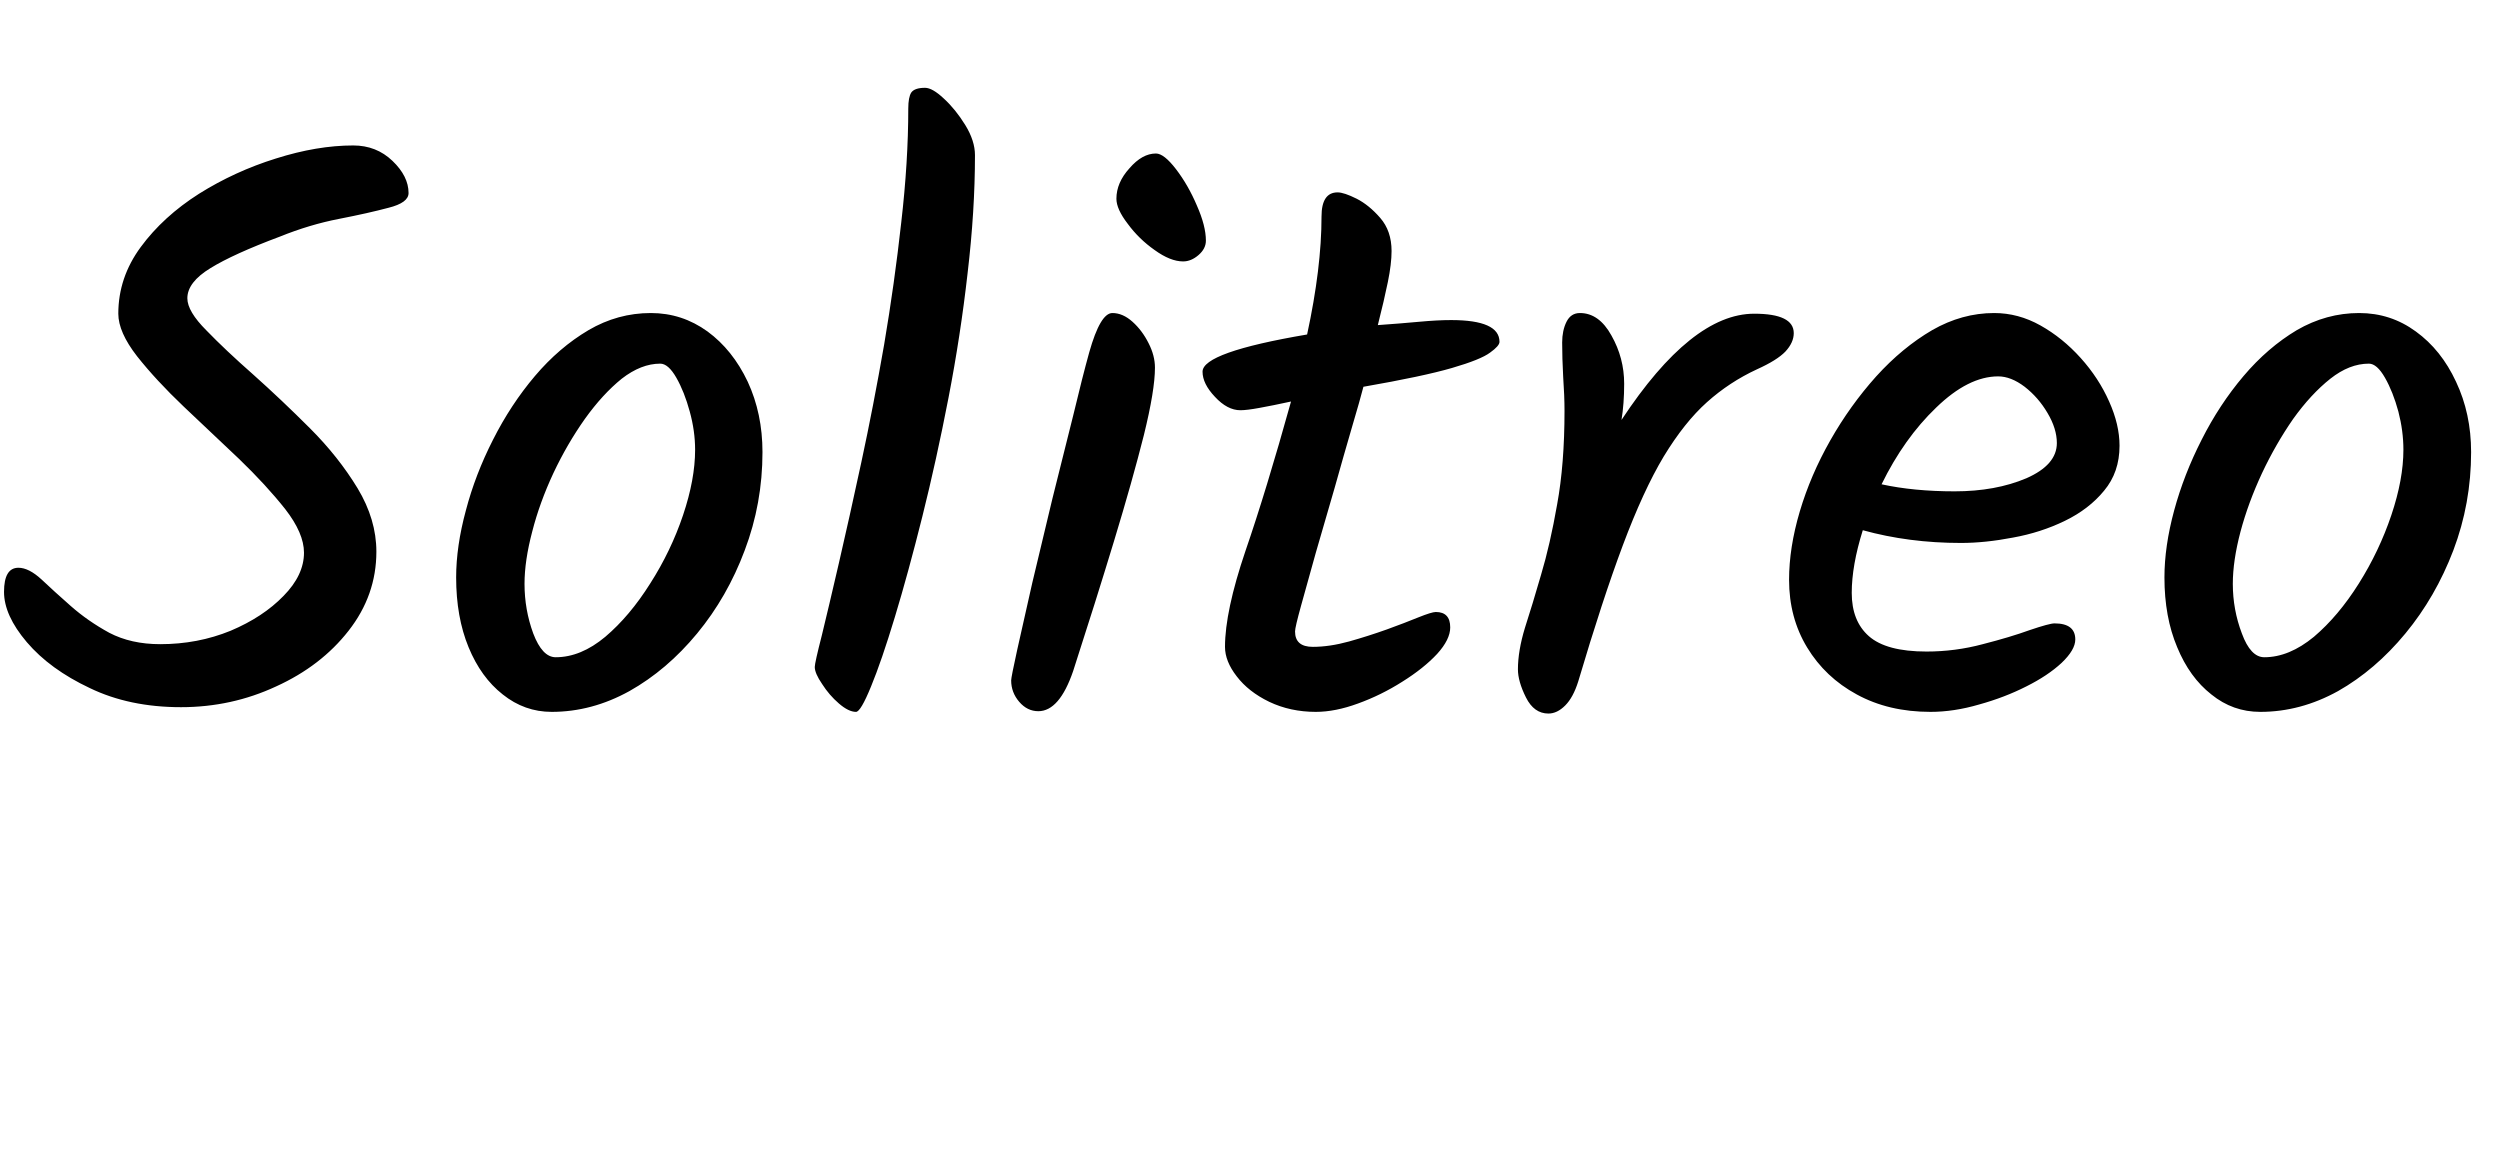 <svg xmlns="http://www.w3.org/2000/svg" xmlns:xlink="http://www.w3.org/1999/xlink" width="74.592" height="34.32"><path fill="black" d="M5.40 21.10L5.40 21.10Q3.86 21.10 2.68 20.53Q1.49 19.97 0.80 19.16Q0.12 18.36 0.12 17.66L0.12 17.66Q0.12 16.94 0.55 16.94L0.55 16.94Q0.86 16.94 1.24 17.29Q1.61 17.64 2.11 18.08Q2.62 18.53 3.26 18.88Q3.91 19.22 4.78 19.22L4.78 19.22Q5.90 19.22 6.88 18.82Q7.85 18.41 8.46 17.78Q9.07 17.16 9.07 16.49L9.07 16.49Q9.07 15.91 8.51 15.19Q7.94 14.47 7.13 13.69Q6.31 12.91 5.48 12.13Q4.66 11.35 4.09 10.63Q3.53 9.91 3.53 9.36L3.53 9.36Q3.53 8.28 4.20 7.37Q4.87 6.46 5.94 5.78Q7.01 5.11 8.23 4.73Q9.46 4.34 10.54 4.34L10.54 4.34Q11.23 4.34 11.71 4.80Q12.19 5.26 12.19 5.76L12.19 5.76Q12.19 6.05 11.59 6.20Q10.99 6.36 10.12 6.53Q9.24 6.70 8.35 7.06L8.35 7.06Q6.96 7.58 6.28 8.00Q5.59 8.42 5.59 8.90L5.59 8.90Q5.59 9.29 6.16 9.86Q6.72 10.44 7.56 11.18Q8.40 11.93 9.25 12.78Q10.10 13.63 10.67 14.57Q11.23 15.50 11.23 16.46L11.23 16.46Q11.23 17.76 10.40 18.82Q9.58 19.87 8.24 20.48Q6.91 21.10 5.40 21.10ZM16.46 21.24L16.46 21.24Q15.65 21.24 15 20.72Q14.35 20.21 13.98 19.31Q13.61 18.41 13.61 17.23L13.61 17.23Q13.61 16.30 13.90 15.23Q14.18 14.16 14.71 13.12Q15.24 12.07 15.96 11.22Q16.68 10.37 17.56 9.85Q18.43 9.34 19.42 9.34L19.42 9.34Q20.35 9.34 21.11 9.89Q21.86 10.44 22.31 11.39Q22.75 12.34 22.75 13.49L22.75 13.49Q22.75 15.02 22.22 16.42Q21.70 17.81 20.80 18.90Q19.90 19.99 18.78 20.62Q17.66 21.24 16.46 21.24ZM16.58 19.61L16.58 19.61Q17.33 19.61 18.06 19.00Q18.79 18.38 19.40 17.41Q20.02 16.44 20.38 15.37Q20.74 14.30 20.74 13.42L20.74 13.42Q20.74 12.86 20.58 12.28Q20.42 11.69 20.18 11.27Q19.94 10.85 19.70 10.85L19.70 10.85Q19.13 10.85 18.55 11.30Q17.98 11.76 17.45 12.50Q16.92 13.25 16.51 14.12Q16.10 15 15.88 15.86Q15.65 16.73 15.65 17.42L15.65 17.42Q15.65 18.19 15.91 18.90Q16.18 19.61 16.58 19.61ZM25.54 21.24L25.54 21.24Q25.32 21.24 25.03 20.99Q24.74 20.74 24.53 20.41Q24.31 20.09 24.31 19.90L24.31 19.90Q24.31 19.78 24.52 18.96Q24.72 18.14 25.03 16.80Q25.34 15.46 25.70 13.79Q26.06 12.12 26.38 10.28Q26.69 8.45 26.89 6.64Q27.10 4.82 27.10 3.24L27.10 3.24Q27.10 2.90 27.19 2.76Q27.29 2.62 27.60 2.62L27.60 2.62Q27.82 2.62 28.16 2.94Q28.51 3.26 28.80 3.73Q29.09 4.20 29.09 4.63L29.09 4.63Q29.09 6.29 28.87 8.15Q28.66 10.01 28.30 11.87Q27.94 13.73 27.52 15.41Q27.10 17.09 26.70 18.41Q26.30 19.73 25.99 20.48Q25.68 21.24 25.54 21.24ZM35.30 7.80L35.30 7.80Q34.92 7.80 34.45 7.46Q33.98 7.13 33.65 6.68Q33.31 6.24 33.31 5.93L33.31 5.93Q33.31 5.45 33.70 5.02Q34.08 4.58 34.49 4.58L34.49 4.58Q34.73 4.58 35.09 5.05Q35.45 5.52 35.71 6.13Q35.98 6.74 35.98 7.18L35.98 7.18Q35.98 7.42 35.76 7.61Q35.54 7.80 35.30 7.80ZM30.98 21.22L30.98 21.22Q30.65 21.22 30.41 20.94Q30.17 20.66 30.17 20.30L30.17 20.30Q30.17 20.21 30.35 19.39Q30.53 18.58 30.80 17.39Q31.08 16.20 31.40 14.88Q31.73 13.56 32.02 12.40Q32.30 11.23 32.50 10.51L32.50 10.51Q32.83 9.34 33.19 9.34L33.19 9.34Q33.50 9.34 33.79 9.60Q34.08 9.86 34.27 10.24Q34.46 10.61 34.46 10.97L34.46 10.97Q34.46 11.64 34.13 12.98Q33.79 14.33 33.24 16.14Q32.69 17.95 32.02 20.02L32.02 20.02Q31.61 21.22 30.98 21.22ZM39.26 21.24L39.26 21.24Q38.50 21.24 37.87 20.94Q37.25 20.64 36.90 20.18Q36.55 19.73 36.55 19.30L36.55 19.30Q36.55 18.24 37.16 16.44Q37.78 14.64 38.52 11.98L38.52 11.98Q37.97 12.10 37.58 12.17Q37.20 12.24 37.01 12.24L37.01 12.24Q36.62 12.24 36.25 11.84Q35.88 11.45 35.88 11.09L35.88 11.09Q35.88 10.51 39 9.98L39 9.98Q39.43 7.99 39.43 6.46L39.43 6.46Q39.43 5.74 39.91 5.74L39.91 5.74Q40.10 5.74 40.48 5.93Q40.85 6.12 41.18 6.50Q41.52 6.89 41.52 7.49L41.52 7.49Q41.52 7.87 41.41 8.41Q41.30 8.95 41.11 9.70L41.11 9.70Q41.81 9.65 42.35 9.60Q42.89 9.55 43.30 9.55L43.30 9.55Q44.74 9.55 44.74 10.20L44.74 10.20Q44.74 10.32 44.46 10.52Q44.18 10.73 43.32 10.98Q42.46 11.23 40.68 11.54L40.68 11.54Q40.58 11.93 40.34 12.74Q40.10 13.56 39.82 14.56Q39.53 15.55 39.26 16.49Q39 17.42 38.82 18.07Q38.64 18.72 38.64 18.84L38.64 18.84Q38.64 19.30 39.17 19.30L39.17 19.30Q39.67 19.30 40.25 19.14Q40.82 18.98 41.38 18.78Q41.93 18.58 42.32 18.42Q42.72 18.26 42.84 18.26L42.84 18.26Q43.27 18.26 43.27 18.72L43.27 18.72Q43.27 19.08 42.88 19.51Q42.48 19.94 41.84 20.34Q41.21 20.74 40.52 20.99Q39.84 21.24 39.26 21.24ZM46.20 21.29L46.20 21.29Q45.77 21.29 45.53 20.81Q45.29 20.33 45.29 19.97L45.29 19.97Q45.29 19.42 45.50 18.73Q45.72 18.05 45.98 17.15Q46.25 16.25 46.46 15.05Q46.68 13.85 46.68 12.26L46.68 12.26Q46.68 11.81 46.64 11.24Q46.61 10.68 46.61 10.22L46.61 10.22Q46.61 9.86 46.74 9.60Q46.87 9.34 47.14 9.34L47.14 9.34Q47.71 9.34 48.08 10.01Q48.46 10.68 48.46 11.45L48.46 11.45Q48.46 12.05 48.38 12.53L48.38 12.53Q50.47 9.36 52.34 9.36L52.34 9.36Q53.52 9.36 53.52 9.94L53.52 9.94Q53.52 10.22 53.27 10.49Q53.02 10.75 52.42 11.02L52.42 11.02Q51.60 11.40 50.93 12Q50.26 12.60 49.64 13.62Q49.03 14.64 48.42 16.27Q47.81 17.90 47.09 20.33L47.09 20.33Q46.94 20.81 46.70 21.05Q46.46 21.29 46.20 21.29ZM57.60 21.24L57.60 21.24Q56.35 21.24 55.40 20.72Q54.46 20.21 53.92 19.32Q53.38 18.43 53.38 17.30L53.38 17.30Q53.38 16.34 53.70 15.26Q54.02 14.18 54.61 13.14Q55.20 12.10 55.98 11.23Q56.76 10.37 57.65 9.85Q58.54 9.34 59.50 9.34L59.50 9.34Q60.22 9.34 60.88 9.71Q61.54 10.08 62.08 10.68Q62.62 11.28 62.93 11.98Q63.24 12.67 63.24 13.30L63.24 13.30Q63.24 14.09 62.78 14.64Q62.33 15.19 61.61 15.54Q60.89 15.89 60.06 16.04Q59.23 16.20 58.51 16.20L58.51 16.20Q56.95 16.20 55.58 15.82L55.58 15.82Q55.25 16.87 55.25 17.69L55.25 17.69Q55.25 18.53 55.76 18.98Q56.28 19.44 57.48 19.44L57.48 19.44Q58.34 19.44 59.16 19.22Q59.98 19.01 60.56 18.80Q61.15 18.60 61.30 18.60L61.30 18.60Q61.92 18.60 61.92 19.08L61.92 19.08Q61.92 19.39 61.51 19.78Q61.10 20.16 60.46 20.48Q59.81 20.81 59.05 21.02Q58.30 21.24 57.60 21.24ZM58.32 14.66L58.32 14.66Q59.54 14.66 60.46 14.27Q61.37 13.87 61.37 13.22L61.37 13.22Q61.37 12.79 61.09 12.32Q60.82 11.86 60.41 11.54Q60.00 11.23 59.62 11.23L59.62 11.23Q58.73 11.23 57.77 12.16Q56.81 13.08 56.14 14.45L56.14 14.45Q57.10 14.66 58.32 14.66ZM67.44 21.24L67.44 21.24Q66.62 21.24 65.98 20.72Q65.33 20.21 64.96 19.31Q64.58 18.41 64.58 17.23L64.58 17.23Q64.58 16.30 64.87 15.23Q65.16 14.16 65.69 13.12Q66.22 12.07 66.94 11.22Q67.66 10.37 68.53 9.85Q69.41 9.34 70.39 9.34L70.39 9.34Q71.33 9.34 72.08 9.89Q72.84 10.44 73.28 11.39Q73.73 12.34 73.73 13.49L73.73 13.49Q73.73 15.02 73.20 16.42Q72.67 17.81 71.77 18.90Q70.87 19.99 69.76 20.62Q68.64 21.24 67.44 21.24ZM67.56 19.61L67.56 19.61Q68.30 19.61 69.04 19.00Q69.77 18.38 70.38 17.41Q70.99 16.44 71.35 15.37Q71.71 14.30 71.71 13.42L71.71 13.42Q71.71 12.86 71.56 12.28Q71.40 11.69 71.16 11.27Q70.92 10.85 70.68 10.85L70.68 10.85Q70.10 10.85 69.53 11.30Q68.95 11.76 68.42 12.50Q67.90 13.25 67.49 14.12Q67.08 15 66.85 15.86Q66.62 16.73 66.62 17.42L66.62 17.42Q66.62 18.19 66.89 18.90Q67.15 19.61 67.56 19.61Z"/></svg>